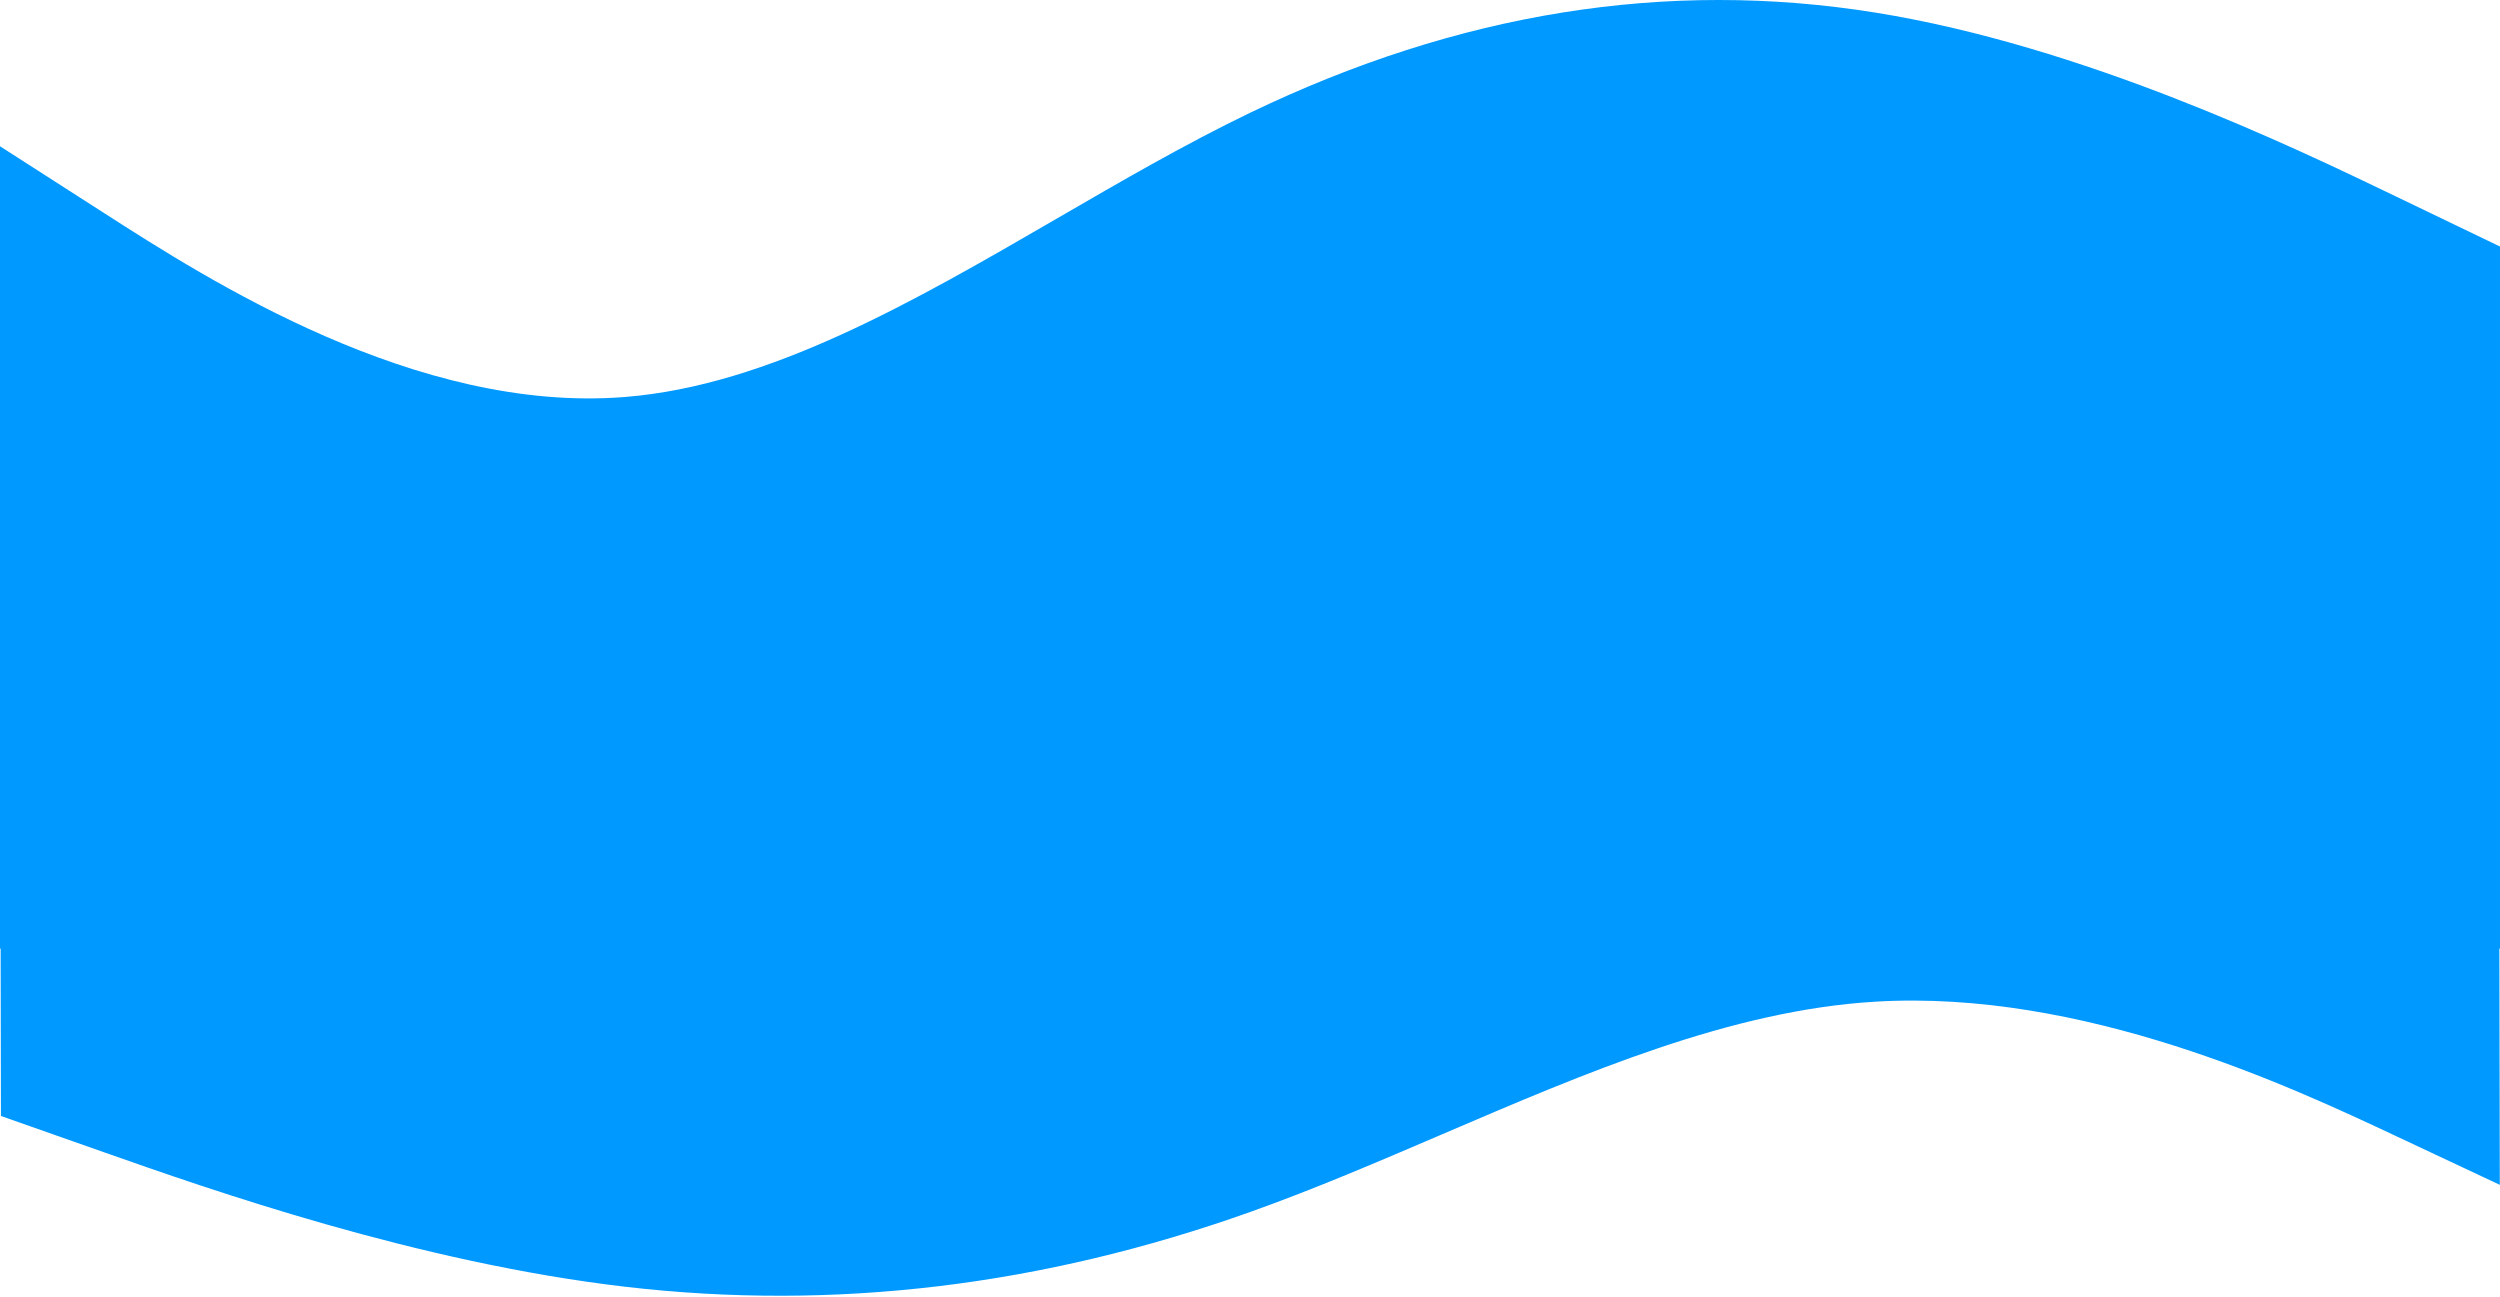<svg width="846" height="439" viewBox="0 0 846 439" fill="none" xmlns="http://www.w3.org/2000/svg">
<path d="M35.25 72.119L0 49.493V321H0.216L0.319 377.651L35.574 390.06C70.829 402.469 141.338 427.286 211.818 435.467C282.297 443.648 352.746 435.191 423.164 410.098C444.831 402.377 466.496 393.081 488.16 383.785C536.905 362.869 585.65 341.952 634.427 338.978C704.884 334.68 775.409 367.817 810.671 384.385L845.934 400.953L845.788 321H846V83.432L810.75 66.463C775.5 49.493 705 15.555 634.5 4.242C564 -7.07 493.5 4.242 423 38.181C401.308 48.623 379.615 61.208 357.923 73.792C309.115 102.108 260.308 130.423 211.5 134.339C141 139.996 70.5 94.745 35.25 72.119Z" fill="#0099FF"/>
</svg>
